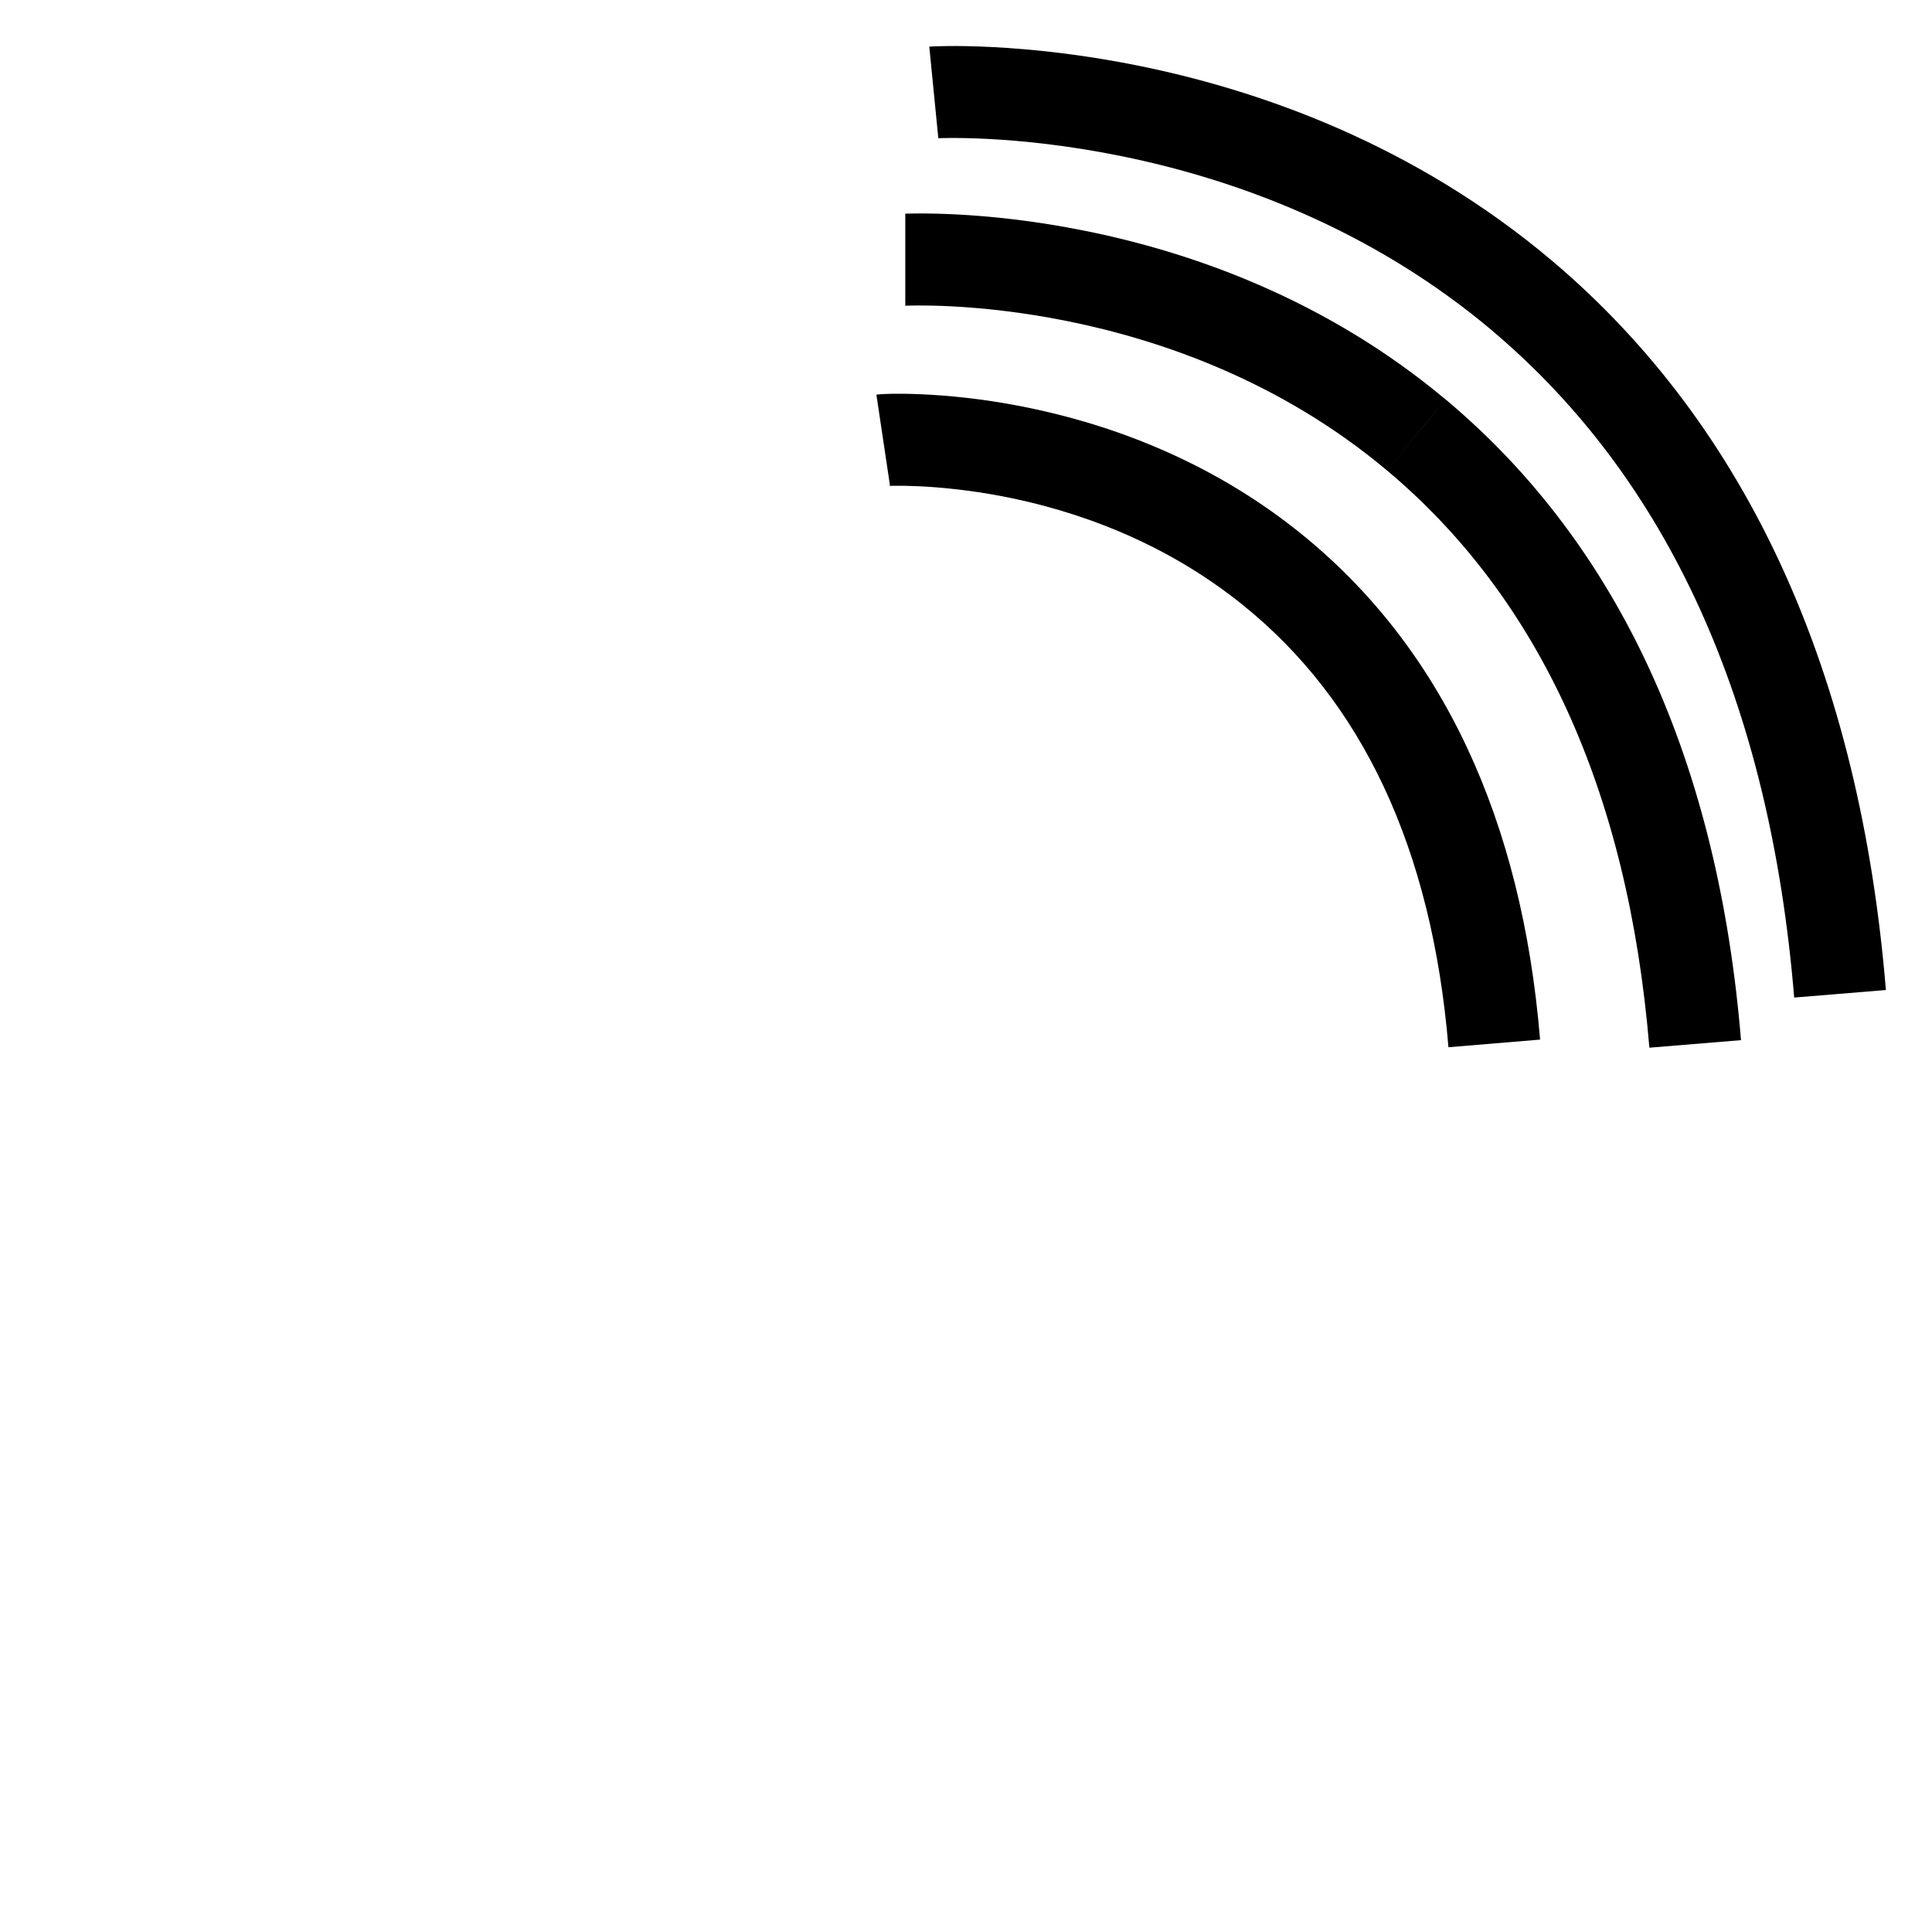 <svg width="21" height="21" viewBox="0 0 21 21" version="1.1" xmlns="http://www.w3.org/2000/svg" xmlns:xlink="http://www.w3.org/1999/xlink">
<title>if_viber_853343</title>
<desc>Created using Figma</desc>
<g id="Canvas" transform="translate(-4429 -3841)">
<g id="if_viber_853343">
<g id="Vector">
<mask id="mask0_outline_ins">
<use xlink:href="#path0_fill" fill="white" transform="translate(4429 3842.79)"/>
</mask>
<g mask="url(#mask0_outline_ins)">
<use xlink:href="#path1_stroke_2x" transform="translate(4429 3842.79)"/>
</g>
</g>
<g id="Vector">
<use xlink:href="#path2_stroke" transform="translate(4439.15 3842)"/>
</g>
<g id="Vector">
<use xlink:href="#path3_stroke" transform="translate(4438.84 3843.82)"/>
</g>
<g id="Vector">
<use xlink:href="#path4_stroke" transform="translate(4438.6 3845.78)"/>
</g>
</g>
</g>
<defs>
<path id="path0_fill" d="M 13.879 18.929C 14.362 19.129 14.63 19.213 15.036 19.213C 15.097 19.213 15.164 19.21 15.245 19.206C 15.863 19.176 16.369 18.97 16.99 18.496C 17.682 17.968 18.582 16.834 18.843 16.162C 19.126 15.427 19.038 14.719 18.592 14.169C 18.354 13.88 16.979 12.771 16.416 12.374C 15.948 12.047 15.207 11.585 14.86 11.405C 14.296 11.115 13.693 11.064 13.133 11.258C 12.639 11.427 12.44 11.641 11.951 12.259L 11.604 12.69C 11.572 12.729 11.546 12.761 11.527 12.784C 11.502 12.799 11.466 12.818 11.424 12.836C 11.235 12.925 10.82 12.809 10.163 12.48C 9.547 12.174 8.992 11.779 8.358 11.197C 7.825 10.706 7.286 10.071 6.987 9.58C 6.586 8.919 6.336 8.145 6.335 7.81C 6.335 7.699 6.391 7.527 6.399 7.509C 6.426 7.477 6.593 7.32 6.888 7.081C 7.587 6.515 7.886 6.232 8.032 5.705C 8.171 5.234 8.063 4.679 7.694 3.96C 7.126 2.843 5.513 0.79 4.863 0.356C 4.742 0.278 4.54 0.172 4.389 0.12C 4.084 0.009 3.617 -0.033 3.33 0.028C 2.943 0.11 2.563 0.33 1.706 0.97C 1.287 1.287 0.552 1.96 0.32 2.354C -0.12 3.111 -0.108 3.776 0.368 5.097C 1.096 7.111 2.175 9.082 3.575 10.958C 6.269 14.566 9.639 17.173 13.879 18.929Z"/>
<path id="path1_stroke_2x" d="M 13.879 18.929L 13.496 19.853L 13.497 19.854L 13.879 18.929ZM 3.575 10.958L 2.773 11.556L 2.773 11.556L 3.575 10.958ZM 0.368 5.097L -0.573 5.436L -0.572 5.437L 0.368 5.097ZM 0.32 2.354L -0.541 1.845L -0.545 1.851L 0.32 2.354ZM 1.706 0.97L 1.108 0.169L 1.104 0.173L 1.706 0.97ZM 3.33 0.028L 3.124 -0.951L 3.124 -0.951L 3.33 0.028ZM 4.389 0.12L 4.047 1.059L 4.055 1.062L 4.062 1.065L 4.389 0.12ZM 4.863 0.356L 5.417 -0.476L 5.407 -0.483L 4.863 0.356ZM 7.694 3.96L 6.803 4.413L 6.804 4.416L 7.694 3.96ZM 8.032 5.705L 7.073 5.424L 7.069 5.437L 8.032 5.705ZM 6.888 7.081L 6.259 6.304L 6.258 6.304L 6.888 7.081ZM 6.399 7.509L 5.642 6.856L 5.548 6.965L 5.488 7.096L 6.399 7.509ZM 6.335 7.81L 5.335 7.81L 5.335 7.812L 6.335 7.81ZM 6.987 9.58L 6.132 10.098L 6.132 10.1L 6.987 9.58ZM 8.358 11.197L 7.682 11.933L 7.682 11.934L 8.358 11.197ZM 10.163 12.48L 10.611 11.586L 10.608 11.585L 10.163 12.48ZM 11.424 12.836L 11.036 11.914L 11.017 11.922L 10.998 11.931L 11.424 12.836ZM 11.527 12.784L 12.022 13.653L 12.193 13.556L 12.315 13.4L 11.527 12.784ZM 11.604 12.69L 12.377 13.325L 12.383 13.317L 11.604 12.69ZM 11.951 12.259L 12.73 12.886L 12.736 12.879L 11.951 12.259ZM 13.133 11.258L 13.457 12.204L 13.459 12.203L 13.133 11.258ZM 14.86 11.405L 15.321 10.517L 15.318 10.516L 14.86 11.405ZM 16.416 12.374L 16.992 11.557L 16.989 11.555L 16.416 12.374ZM 18.592 14.169L 19.369 13.539L 19.363 13.531L 18.592 14.169ZM 18.843 16.162L 19.775 16.524L 19.776 16.522L 18.843 16.162ZM 16.99 18.496L 17.596 19.291L 17.597 19.291L 16.99 18.496ZM 15.245 19.206L 15.196 18.207L 15.193 18.207L 15.245 19.206ZM 15.036 18.213C 14.827 18.213 14.704 18.188 14.261 18.005L 13.497 19.854C 14.02 20.069 14.433 20.213 15.036 20.213L 15.036 18.213ZM 14.262 18.005C 10.185 16.317 6.96 13.82 4.376 10.36L 2.773 11.556C 5.577 15.311 9.094 18.029 13.496 19.853L 14.262 18.005ZM 4.376 10.36C 3.03 8.555 2 6.671 1.309 4.757L -0.572 5.437C 0.192 7.552 1.321 9.609 2.773 11.556L 4.376 10.36ZM 1.309 4.758C 1.082 4.128 1.005 3.756 1 3.496C 0.996 3.279 1.042 3.101 1.184 2.857L -0.545 1.851C -0.843 2.363 -1.011 2.897 -0.999 3.532C -0.989 4.124 -0.822 4.745 -0.573 5.436L 1.309 4.758ZM 1.18 2.863C 1.223 2.791 1.378 2.605 1.639 2.351C 1.88 2.118 2.137 1.898 2.309 1.768L 1.104 0.173C 0.856 0.359 0.537 0.634 0.247 0.915C -0.022 1.176 -0.351 1.523 -0.541 1.845L 1.18 2.863ZM 2.305 1.772C 3.182 1.117 3.395 1.036 3.536 1.006L 3.124 -0.951C 2.491 -0.817 1.945 -0.456 1.108 0.169L 2.305 1.772ZM 3.536 1.006C 3.535 1.007 3.541 1.006 3.554 1.004C 3.567 1.003 3.585 1.001 3.607 1.001C 3.652 0.999 3.706 1 3.766 1.006C 3.895 1.017 3.997 1.041 4.047 1.059L 4.731 -0.82C 4.476 -0.913 4.193 -0.965 3.94 -0.987C 3.692 -1.008 3.397 -1.008 3.124 -0.951L 3.536 1.006ZM 4.062 1.065C 4.079 1.071 4.123 1.089 4.185 1.12C 4.244 1.15 4.293 1.179 4.318 1.195L 5.407 -0.483C 5.236 -0.593 4.961 -0.741 4.716 -0.825L 4.062 1.065ZM 4.308 1.188C 4.366 1.227 4.521 1.361 4.767 1.625C 4.995 1.871 5.257 2.182 5.523 2.519C 6.063 3.208 6.562 3.941 6.803 4.413L 8.585 3.506C 8.257 2.862 7.666 2.01 7.095 1.284C 6.805 0.914 6.507 0.56 6.232 0.265C 5.974 -0.013 5.684 -0.298 5.417 -0.476L 4.308 1.188ZM 6.804 4.416C 7.127 5.047 7.104 5.316 7.073 5.424L 8.992 5.987C 9.237 5.152 8.998 4.311 8.584 3.504L 6.804 4.416ZM 7.069 5.437C 7.037 5.551 7 5.622 6.913 5.722C 6.798 5.854 6.615 6.015 6.259 6.304L 7.517 7.858C 8.2 7.306 8.753 6.844 8.996 5.973L 7.069 5.437ZM 6.258 6.304C 5.97 6.537 5.735 6.747 5.642 6.856L 7.157 8.161C 7.145 8.175 7.135 8.185 7.132 8.189C 7.128 8.193 7.125 8.196 7.125 8.196C 7.125 8.196 7.128 8.193 7.135 8.186C 7.15 8.172 7.174 8.15 7.209 8.119C 7.278 8.057 7.381 7.968 7.517 7.858L 6.258 6.304ZM 5.488 7.096C 5.446 7.191 5.412 7.311 5.395 7.377C 5.376 7.453 5.335 7.624 5.335 7.81L 7.335 7.81C 7.335 7.837 7.333 7.856 7.332 7.866C 7.331 7.877 7.33 7.883 7.33 7.885C 7.329 7.887 7.33 7.882 7.333 7.872C 7.335 7.862 7.338 7.853 7.339 7.848C 7.34 7.846 7.34 7.848 7.338 7.852C 7.337 7.855 7.335 7.86 7.332 7.868C 7.331 7.872 7.329 7.878 7.326 7.885C 7.323 7.892 7.318 7.905 7.31 7.921L 5.488 7.096ZM 5.335 7.812C 5.336 8.154 5.446 8.562 5.568 8.907C 5.701 9.282 5.892 9.703 6.132 10.098L 7.842 9.061C 7.681 8.795 7.546 8.499 7.453 8.238C 7.35 7.947 7.335 7.8 7.335 7.807L 5.335 7.812ZM 6.132 10.1C 6.491 10.689 7.096 11.395 7.682 11.933L 9.035 10.461C 8.553 10.018 8.081 9.454 7.841 9.06L 6.132 10.1ZM 7.682 11.934C 8.368 12.563 9 13.018 9.718 13.376L 10.608 11.585C 10.095 11.33 9.616 10.994 9.035 10.46L 7.682 11.934ZM 9.715 13.374C 10.068 13.551 10.401 13.694 10.699 13.778C 10.934 13.844 11.402 13.951 11.85 13.74L 10.998 11.931C 11.148 11.86 11.265 11.864 11.284 11.865C 11.31 11.866 11.299 11.869 11.239 11.852C 11.118 11.818 10.915 11.739 10.611 11.586L 9.715 13.374ZM 11.813 13.757C 11.904 13.718 11.978 13.678 12.022 13.653L 11.033 11.915C 11.031 11.916 11.03 11.916 11.03 11.917C 11.029 11.917 11.029 11.917 11.029 11.917C 11.029 11.917 11.029 11.917 11.03 11.916C 11.031 11.916 11.033 11.915 11.036 11.914L 11.813 13.757ZM 12.315 13.4C 12.315 13.4 12.316 13.399 12.32 13.395C 12.323 13.39 12.327 13.385 12.333 13.378C 12.339 13.371 12.345 13.364 12.352 13.355C 12.36 13.346 12.368 13.336 12.377 13.325L 10.832 12.055C 10.811 12.08 10.768 12.132 10.74 12.168L 12.315 13.4ZM 12.383 13.317L 12.73 12.886L 11.172 11.632L 10.825 12.063L 12.383 13.317ZM 12.736 12.879C 12.989 12.559 13.107 12.423 13.201 12.341C 13.259 12.289 13.312 12.253 13.457 12.204L 12.808 10.312C 12.46 10.431 12.166 10.587 11.879 10.839C 11.628 11.06 11.402 11.341 11.166 11.639L 12.736 12.879ZM 13.459 12.203C 13.743 12.105 14.063 12.12 14.403 12.294L 15.318 10.516C 14.528 10.11 13.643 10.024 12.806 10.312L 13.459 12.203ZM 14.4 12.292C 14.694 12.445 15.395 12.881 15.844 13.194L 16.989 11.555C 16.5 11.213 15.721 10.725 15.321 10.517L 14.4 12.292ZM 15.84 13.192C 16.092 13.37 16.555 13.729 16.993 14.086C 17.209 14.263 17.411 14.433 17.57 14.573C 17.65 14.643 17.714 14.702 17.763 14.748C 17.818 14.801 17.831 14.817 17.822 14.806L 19.363 13.531C 19.245 13.388 19.054 13.214 18.891 13.072C 18.708 12.91 18.486 12.724 18.259 12.538C 17.808 12.169 17.302 11.776 16.992 11.557L 15.84 13.192ZM 17.815 14.798C 18.006 15.033 18.082 15.354 17.91 15.803L 19.776 16.522C 20.17 15.499 20.07 14.405 19.369 13.539L 17.815 14.798ZM 17.911 15.8C 17.834 15.997 17.617 16.356 17.295 16.761C 16.981 17.157 16.641 17.505 16.384 17.701L 17.597 19.291C 18.032 18.959 18.488 18.476 18.862 18.005C 19.228 17.543 19.591 16.999 19.775 16.524L 17.911 15.8ZM 16.384 17.701C 15.88 18.084 15.564 18.189 15.196 18.207L 15.294 20.205C 16.161 20.162 16.857 19.855 17.596 19.291L 16.384 17.701ZM 15.193 18.207C 15.117 18.211 15.071 18.213 15.036 18.213L 15.036 20.213C 15.123 20.213 15.21 20.209 15.297 20.205L 15.193 18.207Z"/>
<path id="path2_stroke" d="M 6.406 2.224L 6.729 1.842L 6.729 1.842L 6.406 2.224ZM 0.049 0.502C 0.017 0.505 0.856 0.455 2.048 0.699C 3.235 0.941 4.742 1.47 6.083 2.605L 6.729 1.842C 5.223 0.567 3.544 -0.016 2.248 -0.281C 0.958 -0.545 0.018 -0.499 -0.049 -0.493L 0.049 0.502ZM 6.082 2.605C 7.967 4.202 9.086 6.614 9.352 9.843L 10.349 9.761C 10.067 6.341 8.866 3.654 6.729 1.842L 6.082 2.605Z"/>
<path id="path3_stroke" d="M 5.554 1.907L 5.876 1.524L 5.875 1.524L 5.554 1.907ZM 0 0.503C 0.041 0.503 2.922 0.355 5.233 2.291L 5.875 1.524C 4.56 0.422 3.094 -0.081 1.964 -0.309C 1.397 -0.424 0.91 -0.471 0.561 -0.489C 0.214 -0.507 -0.015 -0.497 0 -0.497L 0 0.503ZM 5.233 2.291C 6.876 3.667 7.855 5.755 8.088 8.568L 9.084 8.486C 8.836 5.48 7.774 3.115 5.876 1.524L 5.233 2.291Z"/>
<path id="path4_stroke" d="M 4.223 1.406L 3.909 1.796L 3.909 1.796L 4.223 1.406ZM 0.074 0.499C 0.042 0.504 0.02 0.503 0.052 0.502C 0.065 0.502 0.087 0.501 0.117 0.5C 0.176 0.499 0.265 0.5 0.379 0.505C 0.606 0.515 0.929 0.544 1.308 0.617C 2.069 0.765 3.035 1.091 3.909 1.796L 4.537 1.017C 3.5 0.181 2.367 -0.195 1.499 -0.364C 1.064 -0.449 0.691 -0.482 0.423 -0.494C 0.289 -0.5 0.18 -0.501 0.102 -0.5C 0.063 -0.499 0.032 -0.498 0.009 -0.497C 0.004 -0.497 -0.04 -0.495 -0.074 -0.49L 0.074 0.499ZM 3.909 1.796C 5.194 2.831 5.963 4.424 6.144 6.603L 7.14 6.52C 6.944 4.143 6.086 2.266 4.537 1.017L 3.909 1.796Z"/>
</defs>
</svg>
